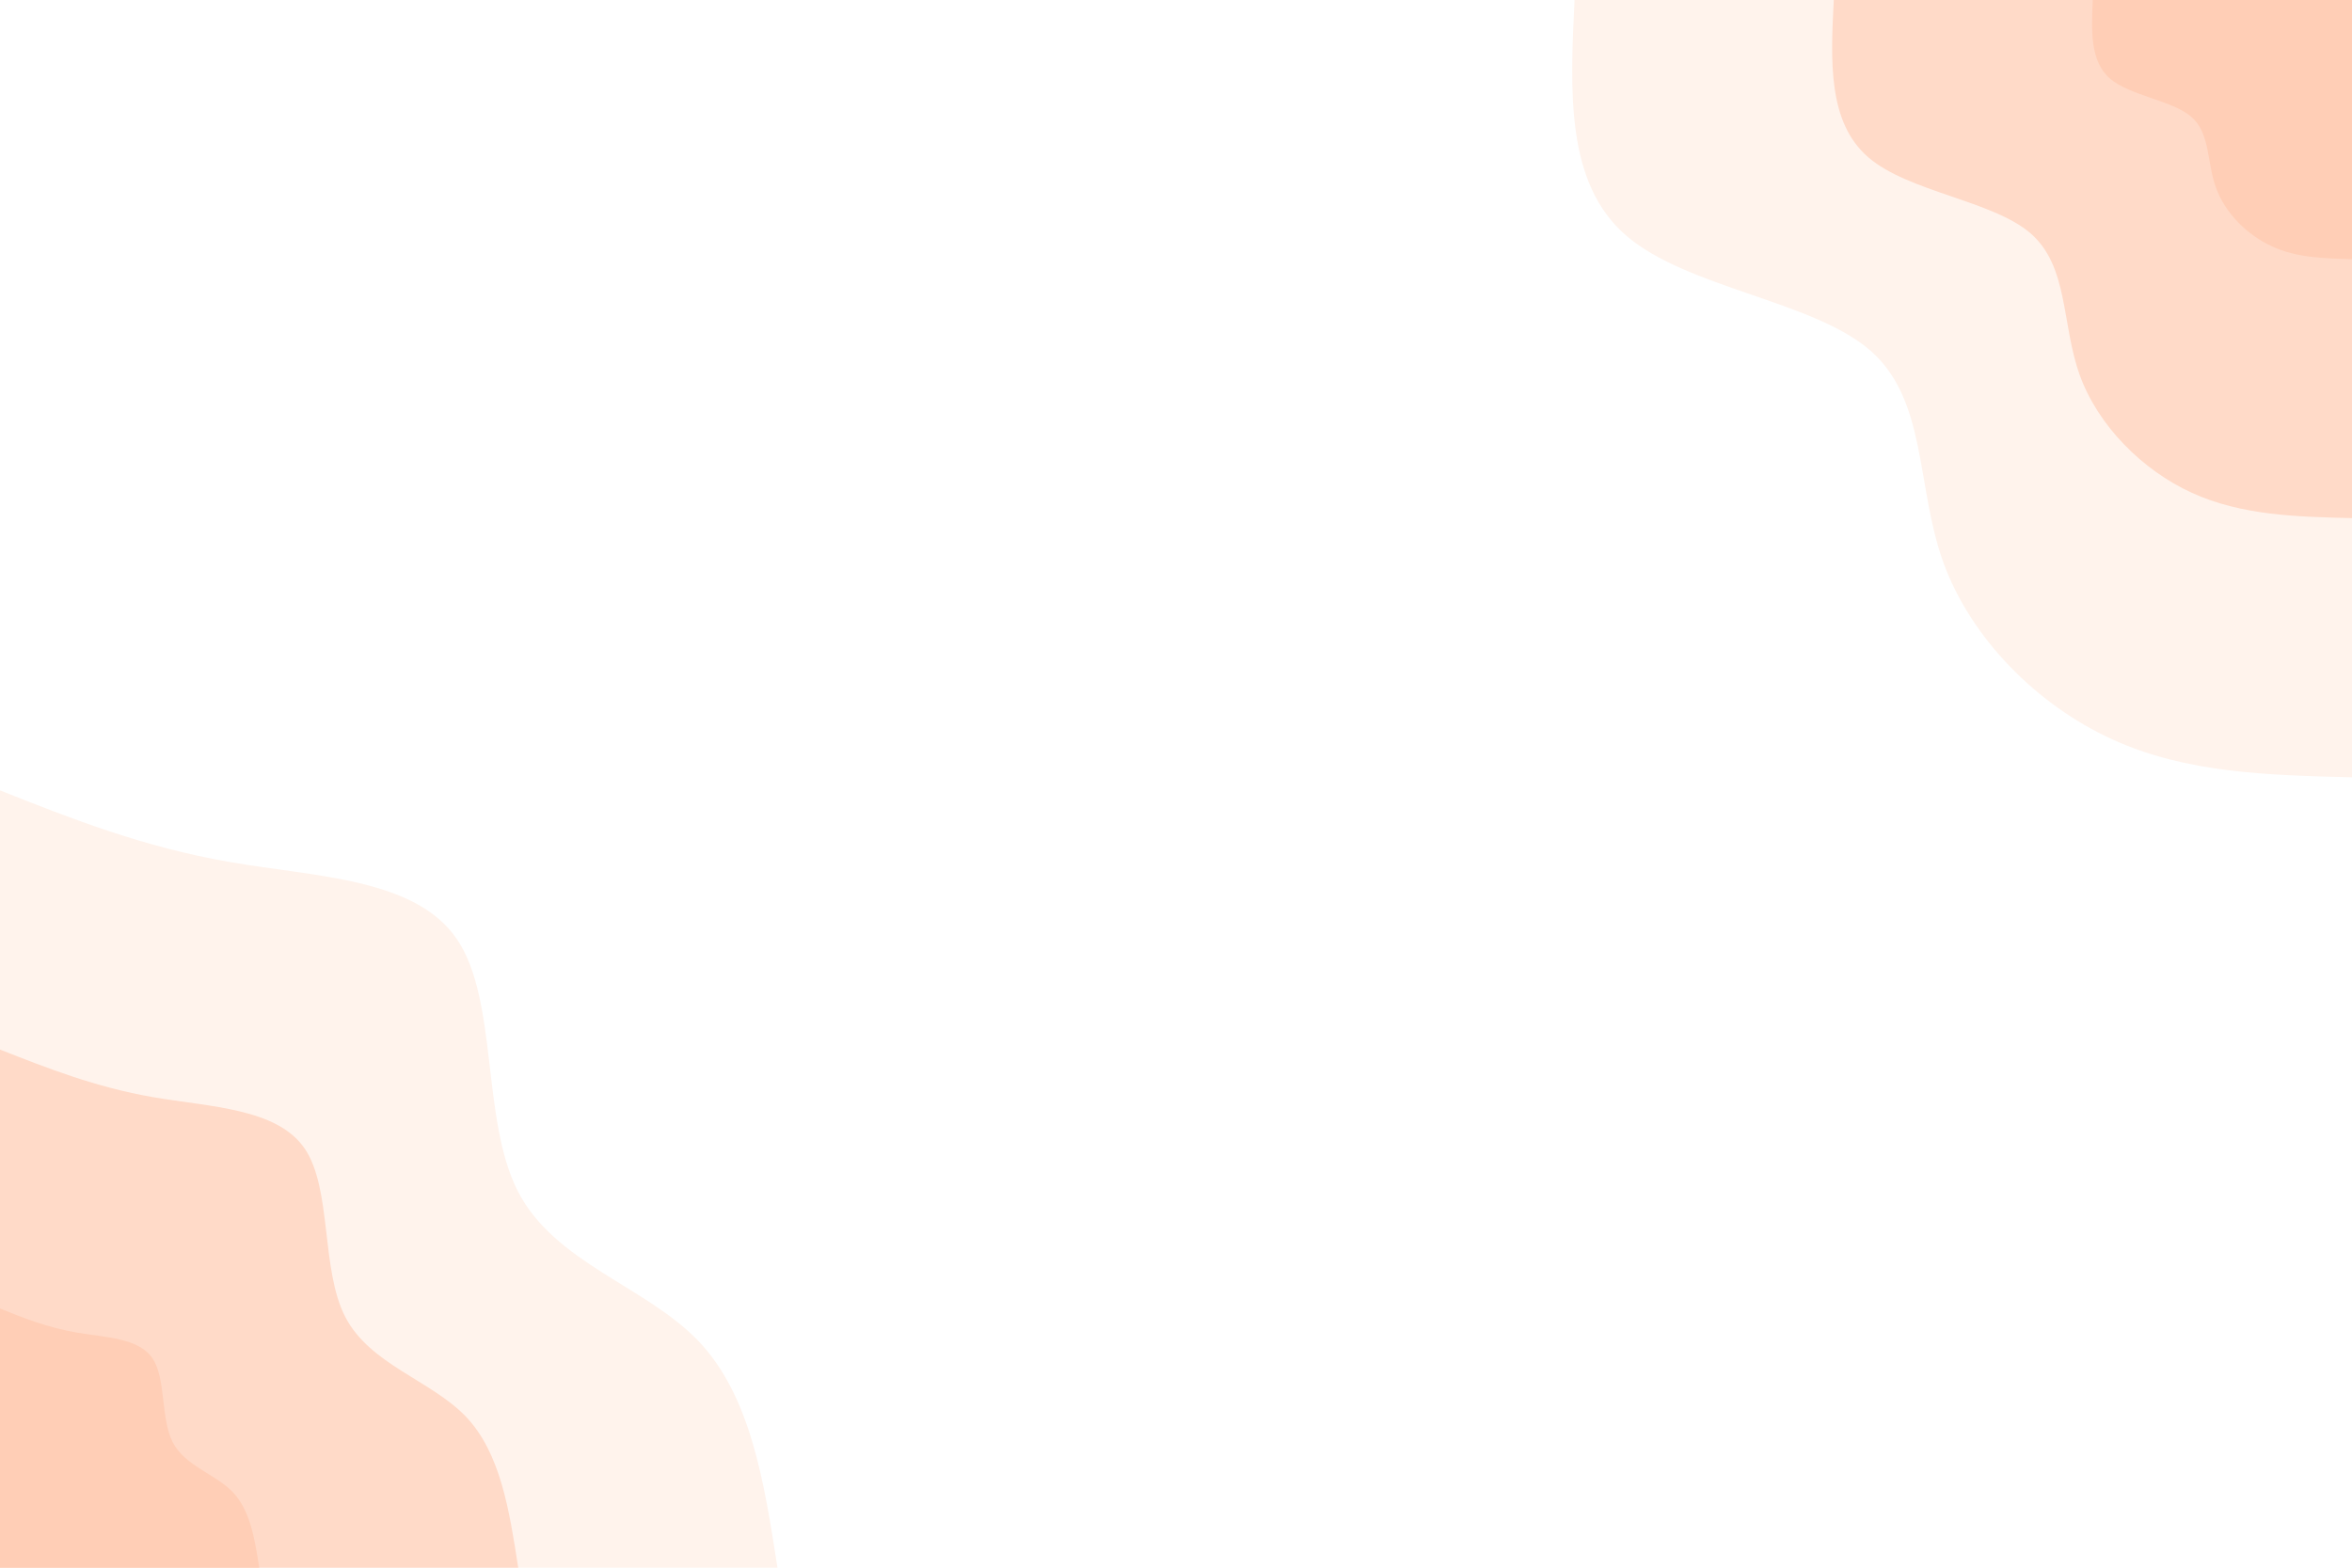 <svg id="visual" viewBox="0 0 900 600" width="900" height="600" xmlns="http://www.w3.org/2000/svg" xmlns:xlink="http://www.w3.org/1999/xlink" version="1.1"><rect x="0" y="0" width="900" height="600" fill="#ffffff"></rect><defs><linearGradient id="grad1_0" x1="33.3%" y1="0%" x2="100%" y2="100%"><stop offset="20%" stop-color="#ffceb6" stop-opacity="1"></stop><stop offset="80%" stop-color="#ffceb6" stop-opacity="1"></stop></linearGradient></defs><defs><linearGradient id="grad1_1" x1="33.3%" y1="0%" x2="100%" y2="100%"><stop offset="20%" stop-color="#ffceb6" stop-opacity="1"></stop><stop offset="80%" stop-color="#ffe6da" stop-opacity="1"></stop></linearGradient></defs><defs><linearGradient id="grad1_2" x1="33.3%" y1="0%" x2="100%" y2="100%"><stop offset="20%" stop-color="#ffffff" stop-opacity="1"></stop><stop offset="80%" stop-color="#ffe6da" stop-opacity="1"></stop></linearGradient></defs><defs><linearGradient id="grad2_0" x1="0%" y1="0%" x2="66.7%" y2="100%"><stop offset="20%" stop-color="#ffceb6" stop-opacity="1"></stop><stop offset="80%" stop-color="#ffceb6" stop-opacity="1"></stop></linearGradient></defs><defs><linearGradient id="grad2_1" x1="0%" y1="0%" x2="66.7%" y2="100%"><stop offset="20%" stop-color="#ffe6da" stop-opacity="1"></stop><stop offset="80%" stop-color="#ffceb6" stop-opacity="1"></stop></linearGradient></defs><defs><linearGradient id="grad2_2" x1="0%" y1="0%" x2="66.7%" y2="100%"><stop offset="20%" stop-color="#ffe6da" stop-opacity="1"></stop><stop offset="80%" stop-color="#ffffff" stop-opacity="1"></stop></linearGradient></defs><g transform="translate(900, 0)"><path d="M0 297.5C-31.7 296.7 -63.4 296 -91.9 282.9C-120.5 269.8 -145.8 244.4 -156.4 215.2C-166.9 186 -162.5 153 -184.5 134C-206.4 115.1 -254.5 110.2 -277.7 90.2C-300.9 70.2 -299.2 35.1 -297.5 0L0 0Z" fill="#fff3ec"></path><path d="M0 198.3C-21.1 197.8 -42.3 197.3 -61.3 188.6C-80.3 179.9 -97.2 162.9 -104.2 143.5C-111.2 124 -108.4 102 -123 89.3C-137.6 76.7 -169.7 73.5 -185.1 60.2C-200.6 46.8 -199.5 23.4 -198.3 0L0 0Z" fill="#ffdac8"></path><path d="M0 99.2C-10.6 98.9 -21.1 98.7 -30.6 94.3C-40.2 89.9 -48.6 81.5 -52.1 71.7C-55.6 62 -54.2 51 -61.5 44.7C-68.8 38.4 -84.8 36.7 -92.6 30.1C-100.3 23.4 -99.7 11.7 -99.2 0L0 0Z" fill="#ffceb6"></path></g><g transform="translate(0, 600)"><path d="M0 -297.5C27.4 -286.6 54.9 -275.8 87.8 -270.1C120.6 -264.4 159 -263.9 174.8 -240.6C190.7 -217.4 184.1 -171.4 198.2 -144C212.3 -116.6 247.2 -107.7 267.2 -86.8C287.2 -65.9 292.4 -33 297.5 0L0 0Z" fill="#fff3ec"></path><path d="M0 -198.3C18.3 -191.1 36.6 -183.9 58.5 -180.1C80.4 -176.3 106 -175.9 116.6 -160.4C127.1 -144.9 122.7 -114.3 132.1 -96C141.6 -77.7 164.8 -71.8 178.2 -57.9C191.5 -44 194.9 -22 198.3 0L0 0Z" fill="#ffdac8"></path><path d="M0 -99.2C9.1 -95.5 18.3 -91.9 29.3 -90C40.2 -88.1 53 -88 58.3 -80.2C63.6 -72.5 61.4 -57.1 66.1 -48C70.8 -38.9 82.4 -35.9 89.1 -28.9C95.7 -22 97.5 -11 99.2 0L0 0Z" fill="#ffceb6"></path></g></svg>